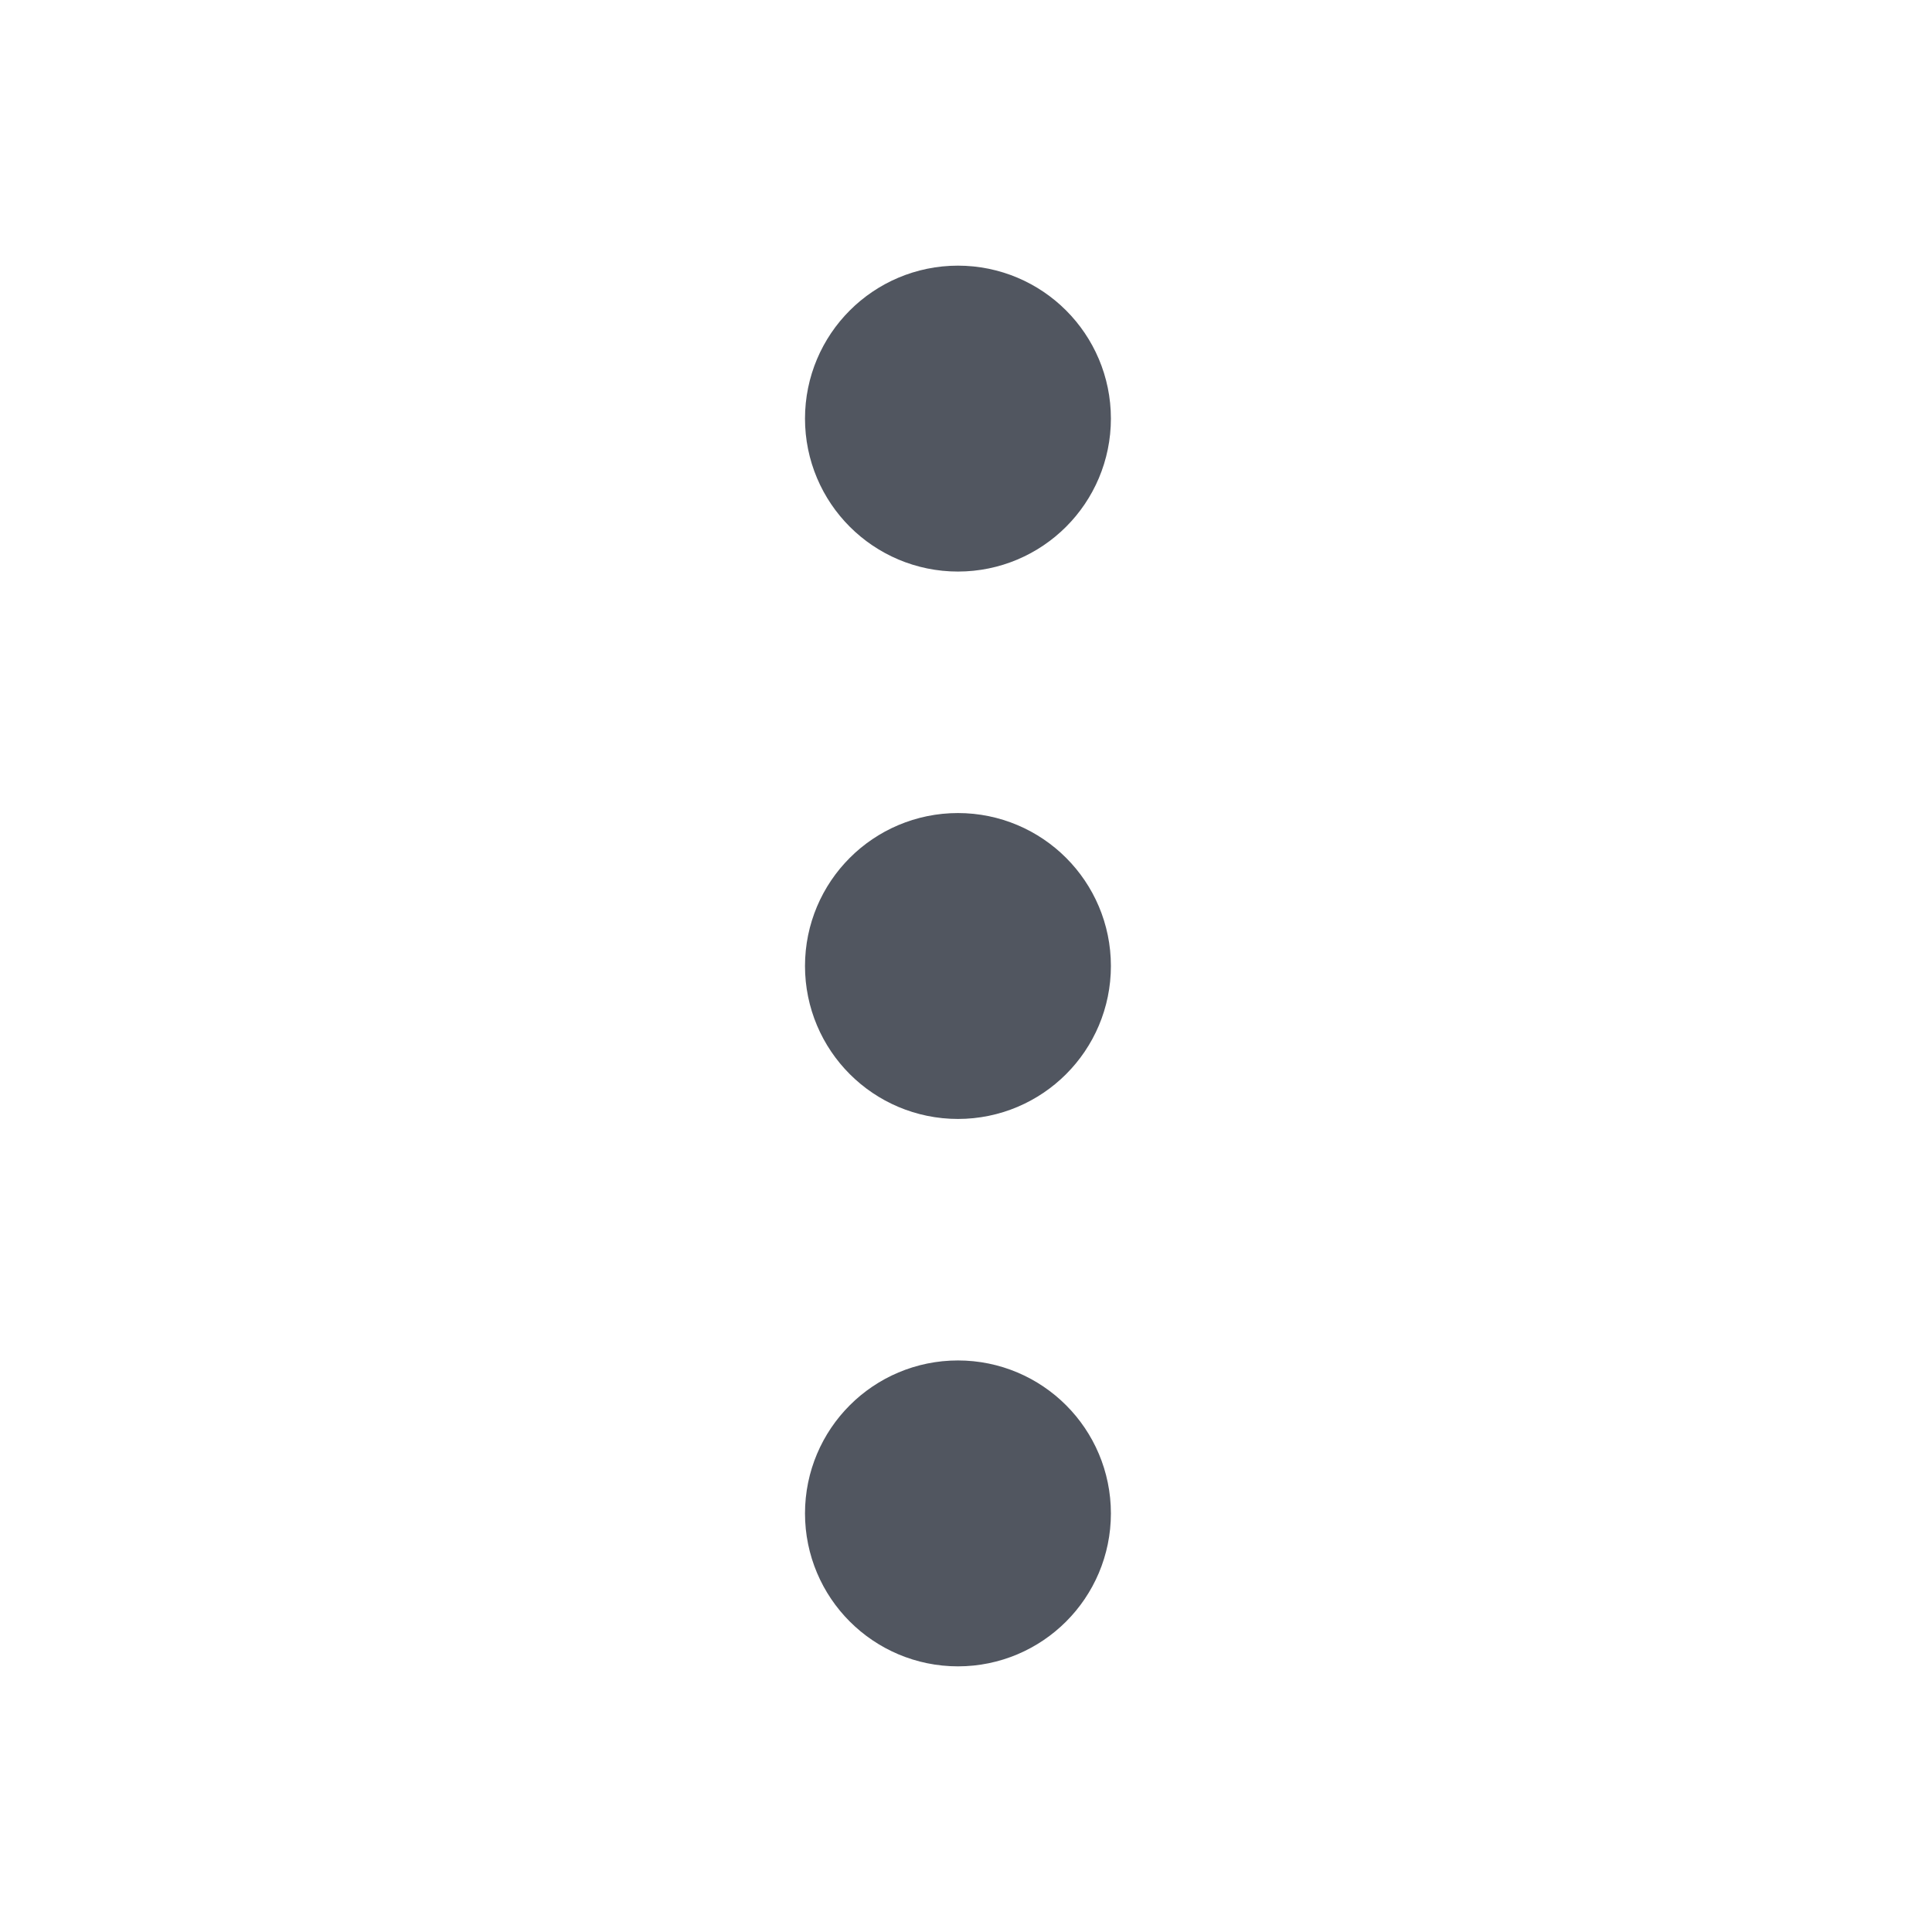 <svg width="24" height="24" viewBox="0 0 24 24" fill="none" xmlns="http://www.w3.org/2000/svg">
<circle cx="11.9" cy="12" r="0.9" transform="rotate(-90 11.9 12)" fill="#515660" stroke="#515660" stroke-width="2" stroke-linecap="round"/>
<circle cx="11.9" cy="18.8" r="0.9" transform="rotate(-90 11.9 18.8)" fill="#515660" stroke="#515660" stroke-width="2" stroke-linecap="round"/>
<circle cx="11.9" cy="5.2" r="0.9" transform="rotate(-90 11.9 5.2)" fill="#515660" stroke="#515660" stroke-width="2" stroke-linecap="round"/>
</svg>
